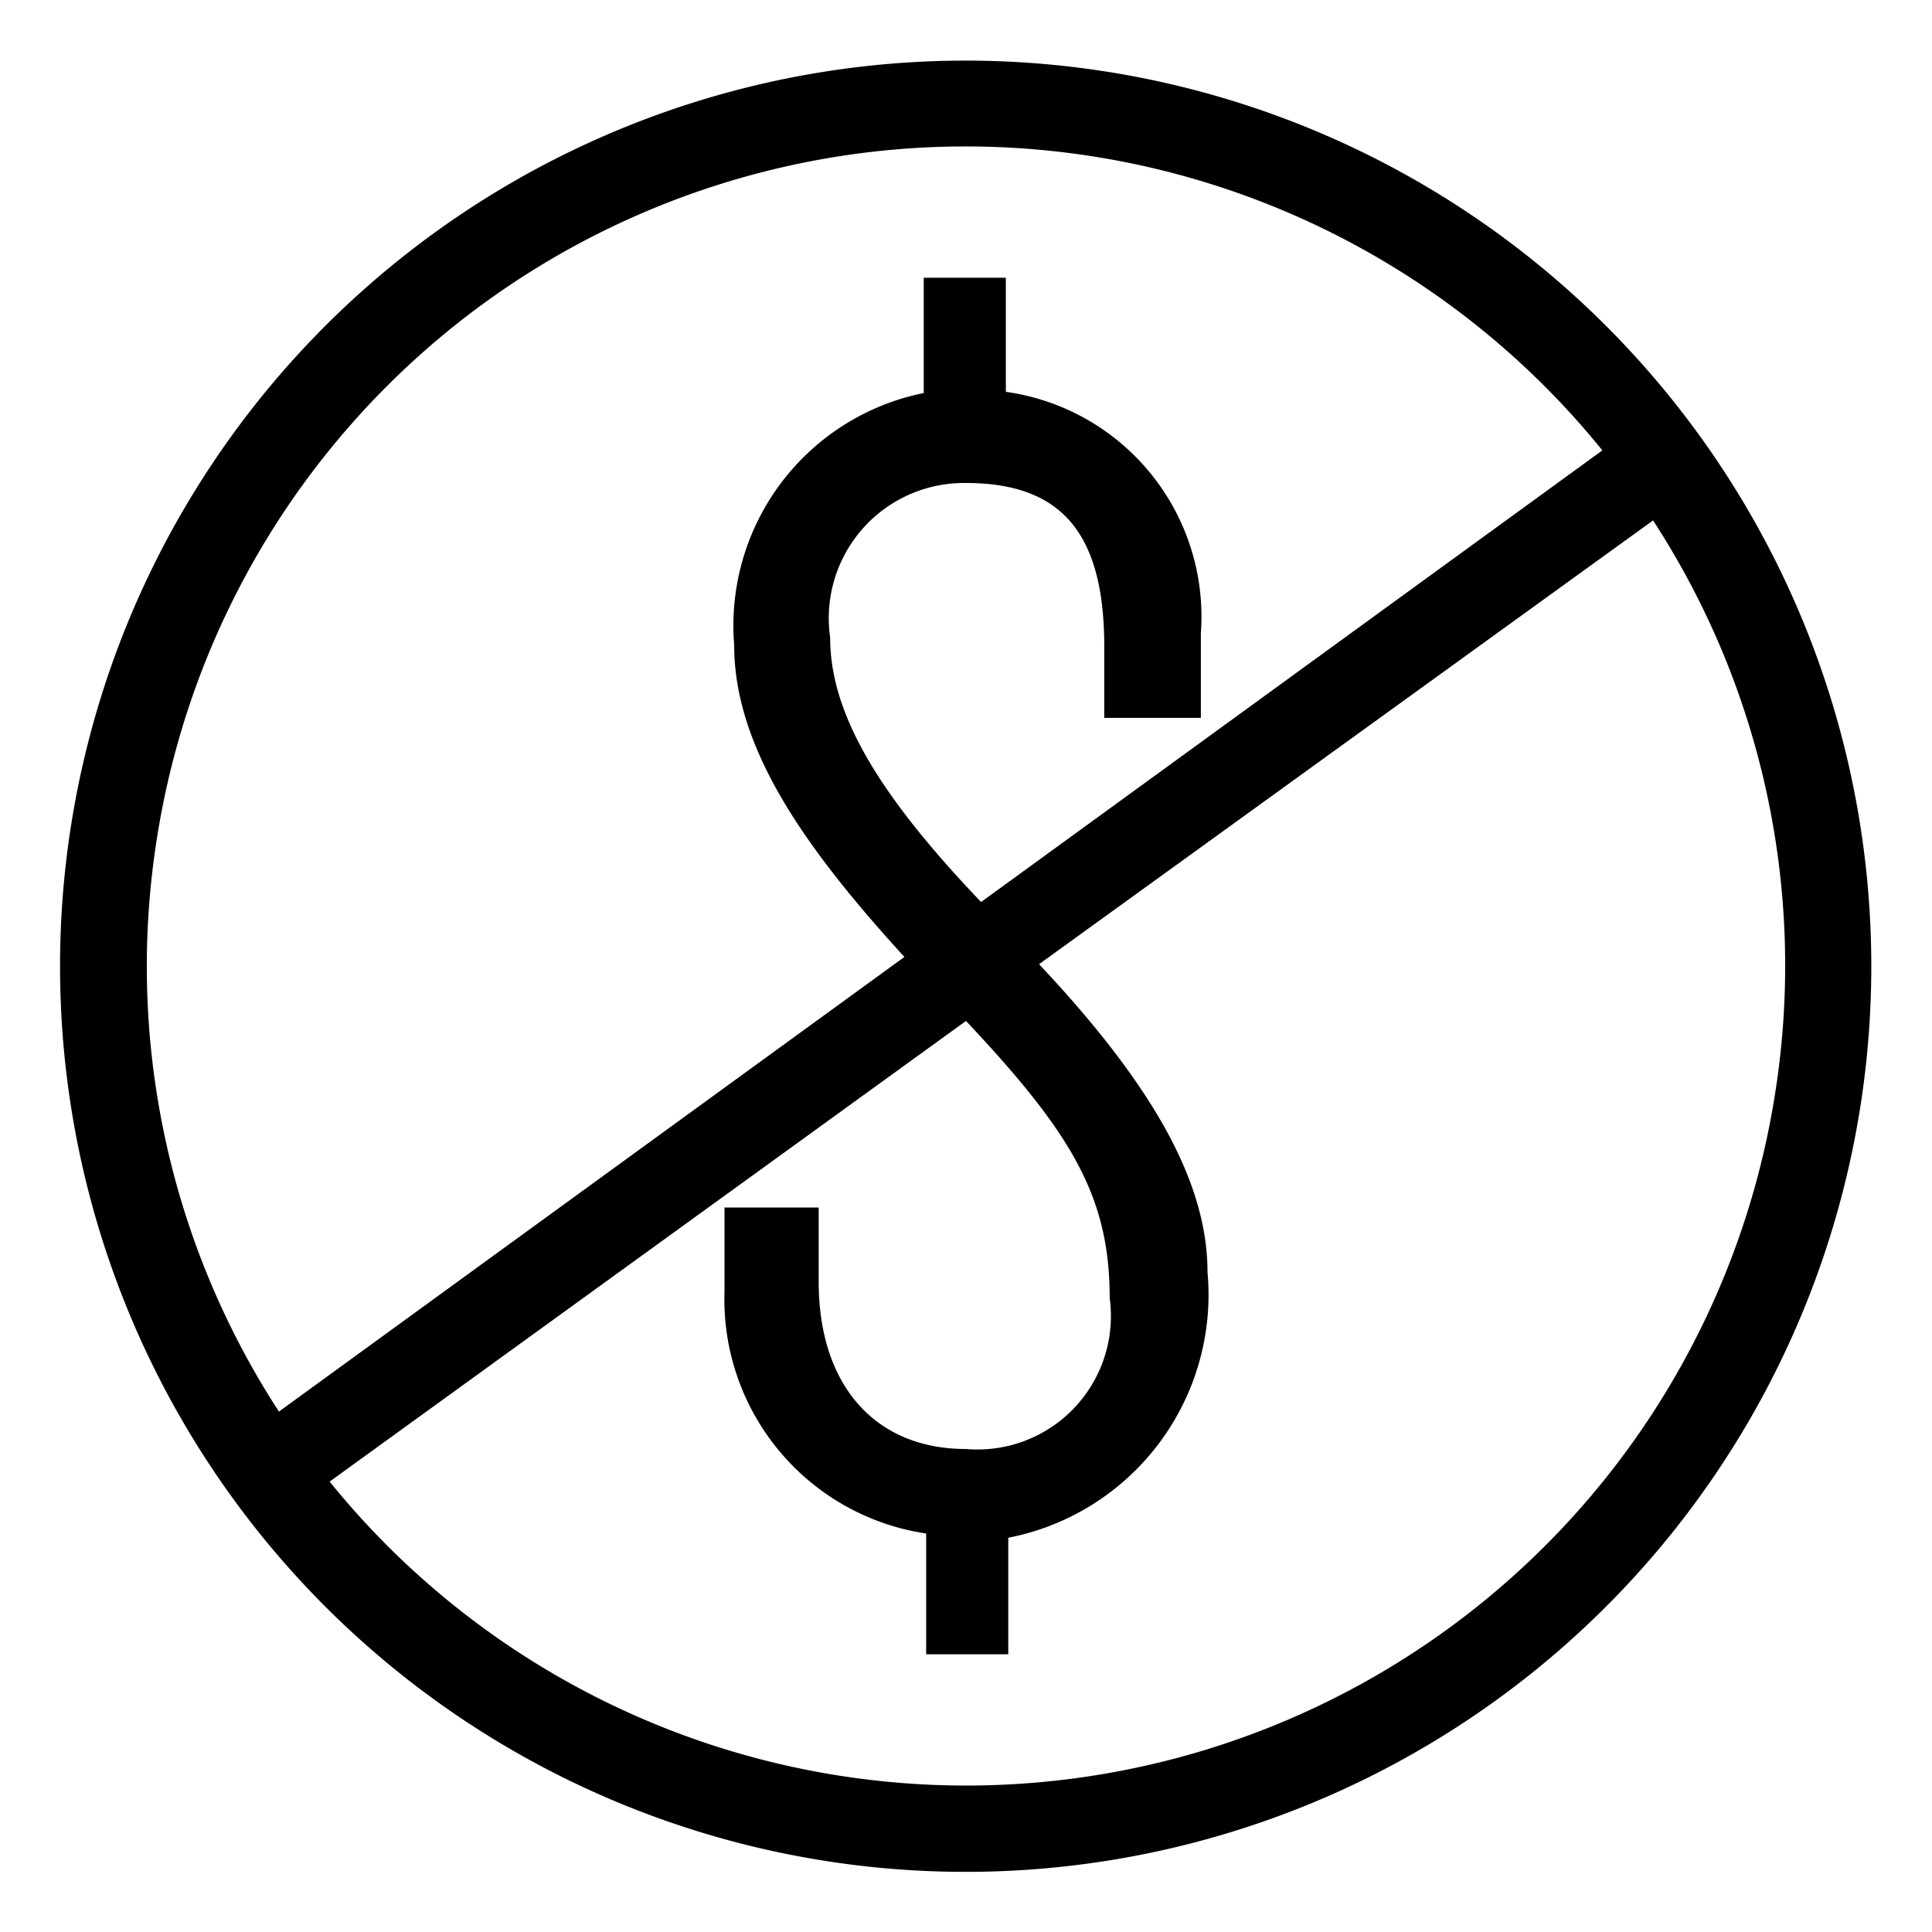 <svg xmlns="http://www.w3.org/2000/svg" viewBox="0 0 32 32">
  <title>icon-free</title>
  <path d="M18.35,1.19A15,15,0,1,0,30.81,18.35,15,15,0,0,0,18.35,1.19ZM2.6,13.88A13.56,13.56,0,0,1,26.54,7.46L16.25,14.94c-1.74-1.82-2.5-3.15-2.5-4.38A2.24,2.24,0,0,1,16,8c1.59,0,2.29.84,2.29,2.71v1.18h1.6V10.49a3.76,3.76,0,0,0-3.23-4V4.6H15.3V6.51a3.93,3.93,0,0,0-3.14,4.17c0,1.67,1.11,3.3,2.82,5.17L4.62,23.38A13.52,13.52,0,0,1,2.6,13.88ZM29.4,18.12A13.56,13.56,0,0,1,5.46,24.54L16,16.91c1.74,1.85,2.38,2.9,2.38,4.59A2.21,2.21,0,0,1,16,24c-1.51,0-2.44-1.06-2.44-2.77V20H12v1.4a3.92,3.92,0,0,0,3.34,4V27.4H16.7V25.47A4.1,4.1,0,0,0,20,21.07c0-1.46-.87-3.06-2.79-5.1L27.38,8.62A13.52,13.52,0,0,1,29.4,18.12Z"/>
</svg>

